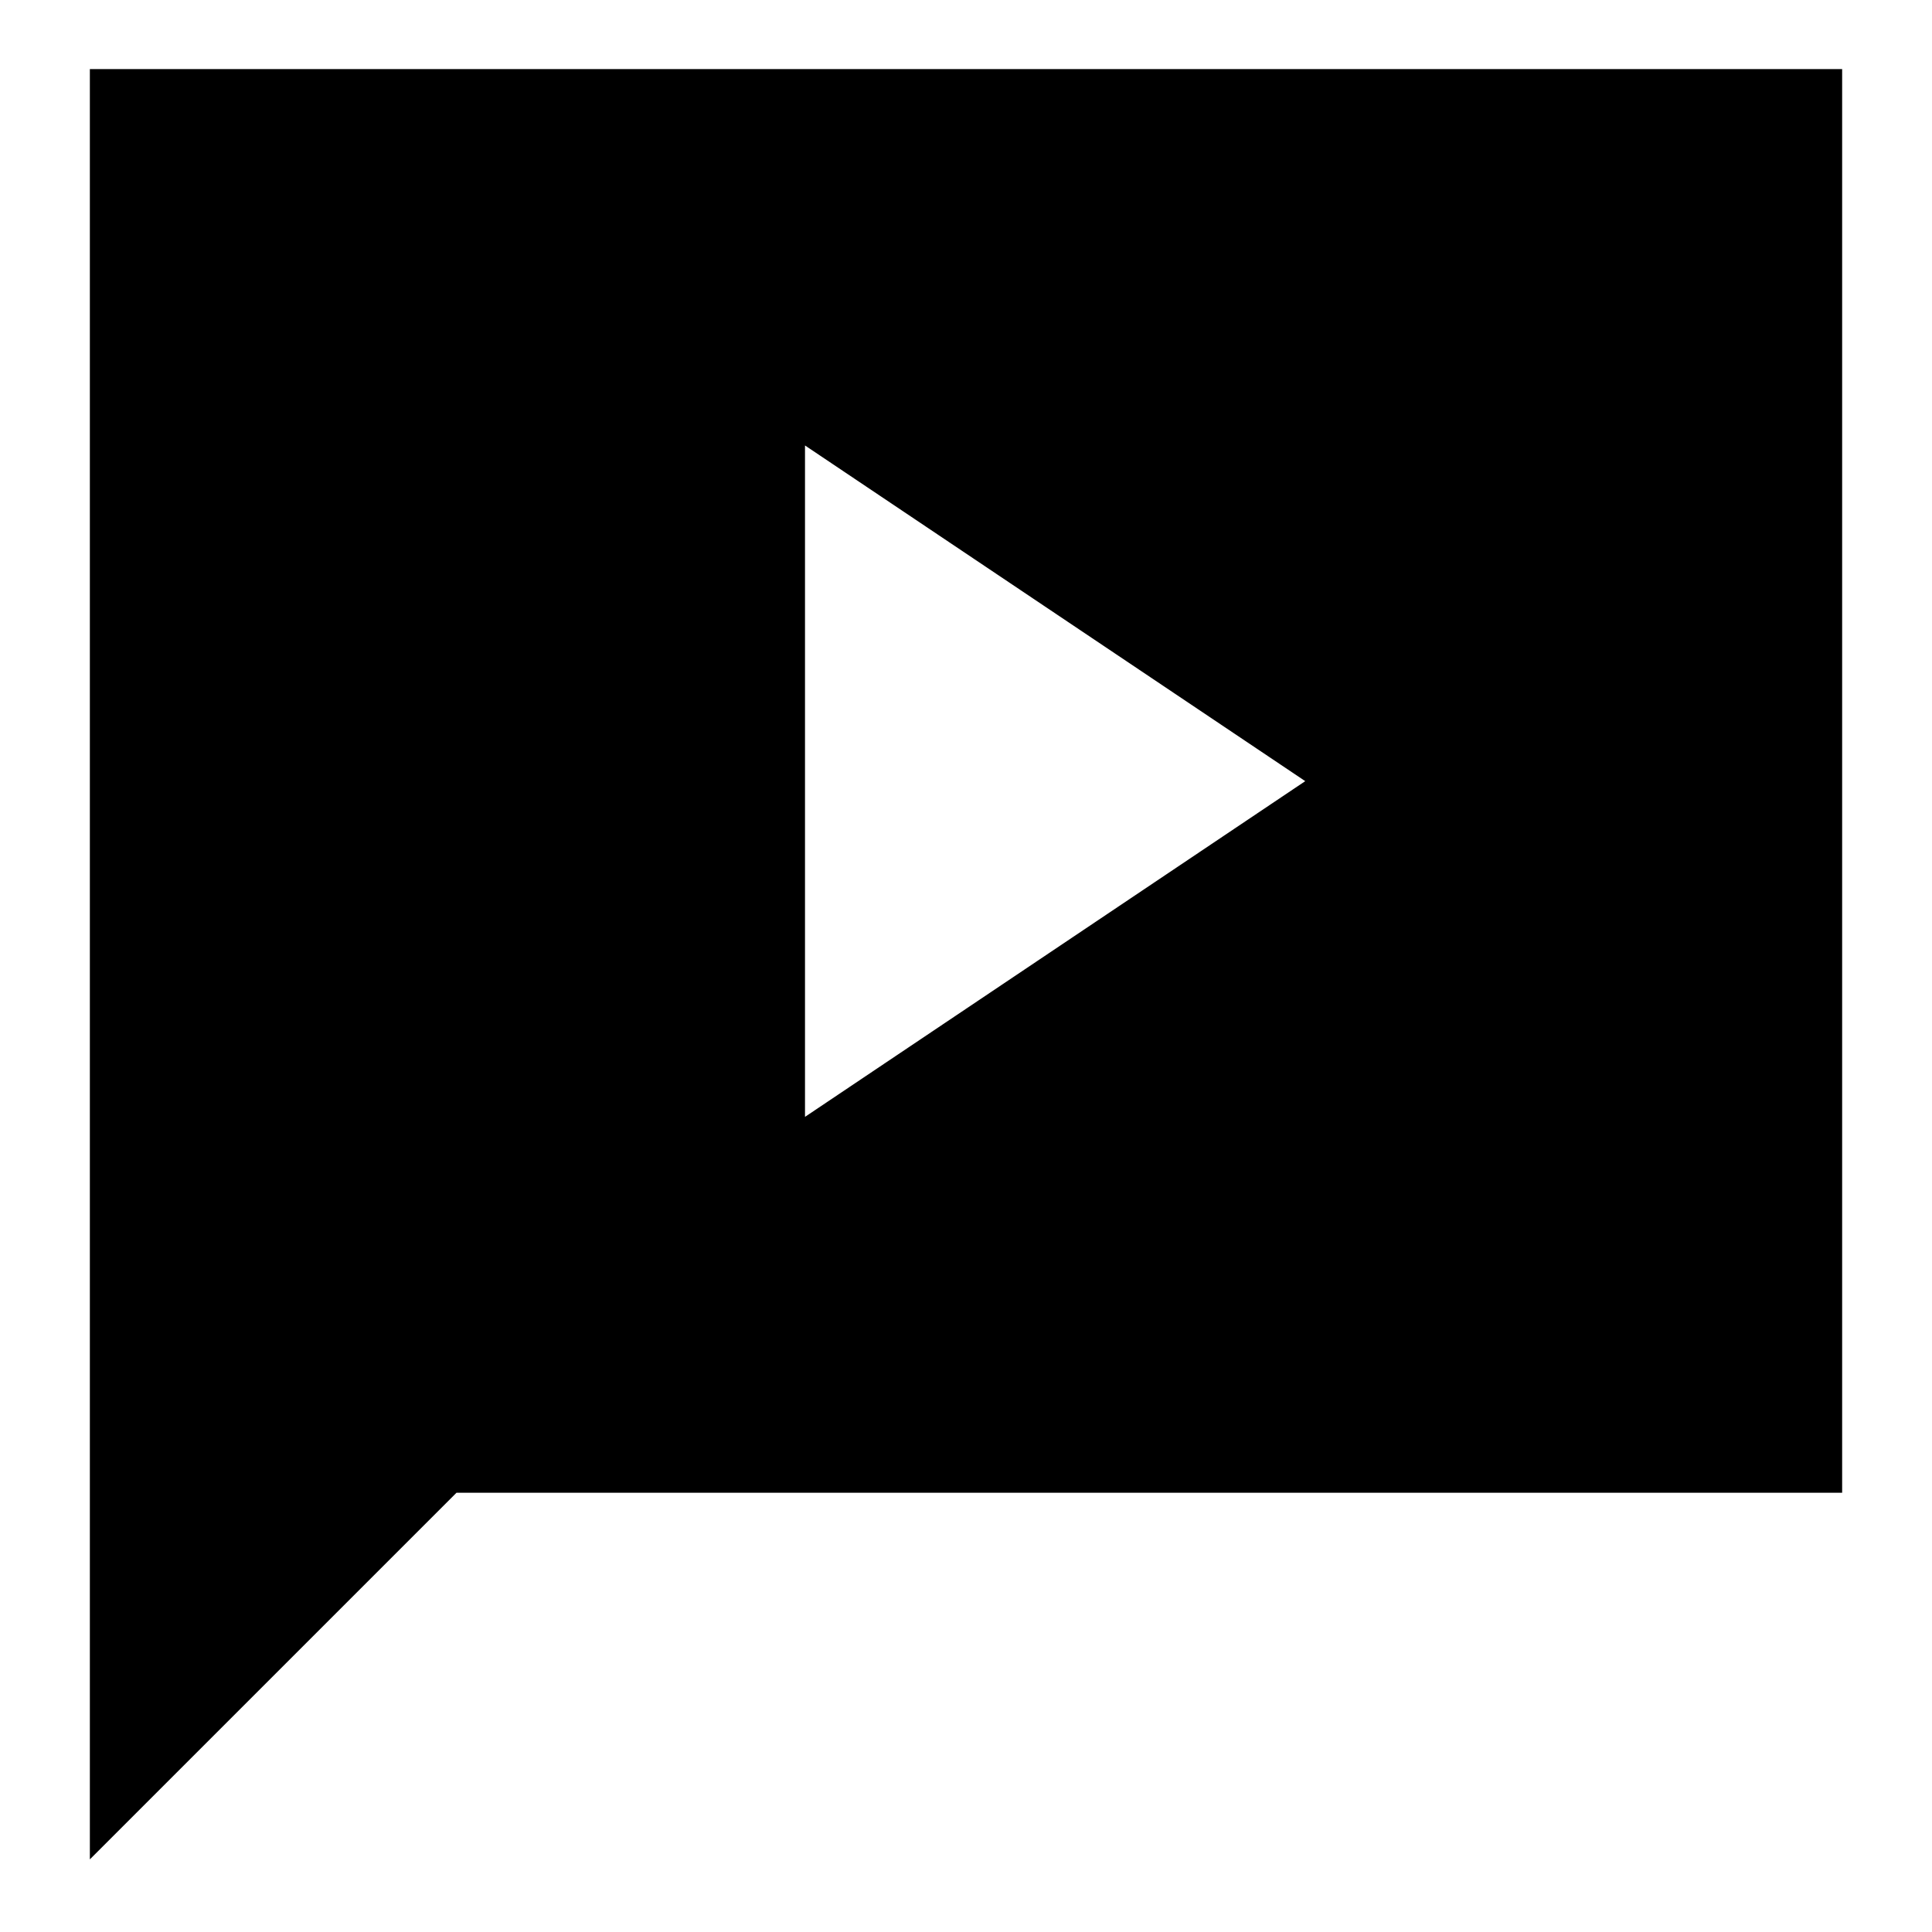<svg xmlns="http://www.w3.org/2000/svg" height="24" viewBox="0 -960 960 960" width="24"><path d="m400-405.04 248.57-166.81L400-738.65v333.61ZM44.65-36.09v-889.58h870.7v707.41H226.83L44.65-36.09Z"/></svg>